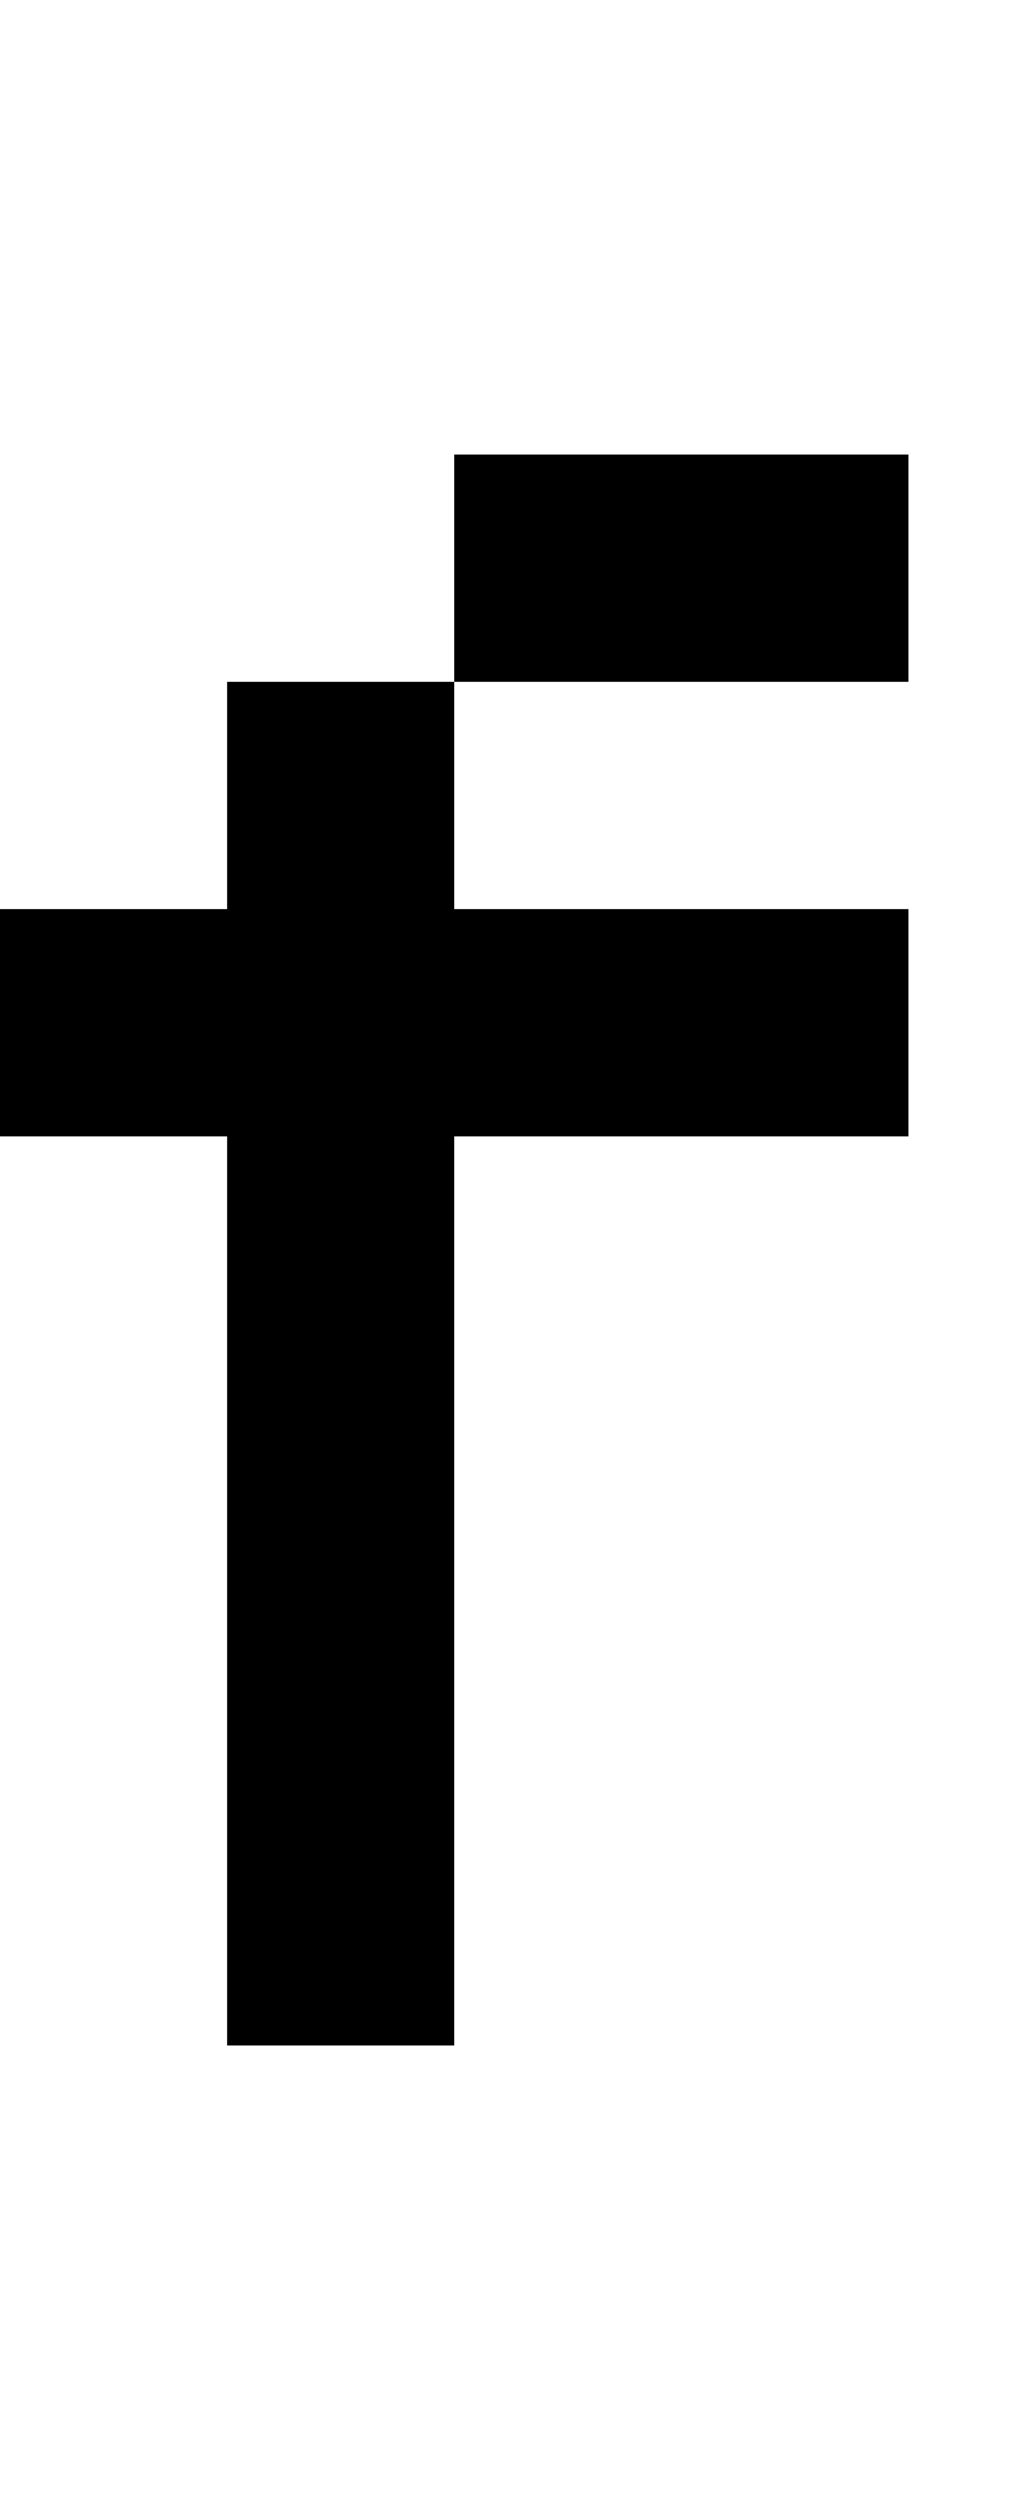 <svg width="9px" height="22px" viewBox="0 0 9 22" version="1.1" xmlns="http://www.w3.org/2000/svg" xmlns:xlink="http://www.w3.org/1999/xlink">
    <title>102</title>
    <g id="102" stroke="none" stroke-width="1" fill="none" fill-rule="evenodd">
        <polygon id="Path" fill="#000000" fill-rule="nonzero" points="2 18 2 10 0 10 0 8 2 8 2 6 4 6 4 8 8 8 8 10 4 10 4 18"></polygon>
        <polygon id="Path" fill="#000000" fill-rule="nonzero" points="4 6 4 4 8 4 8 6"></polygon>
    </g>
</svg>